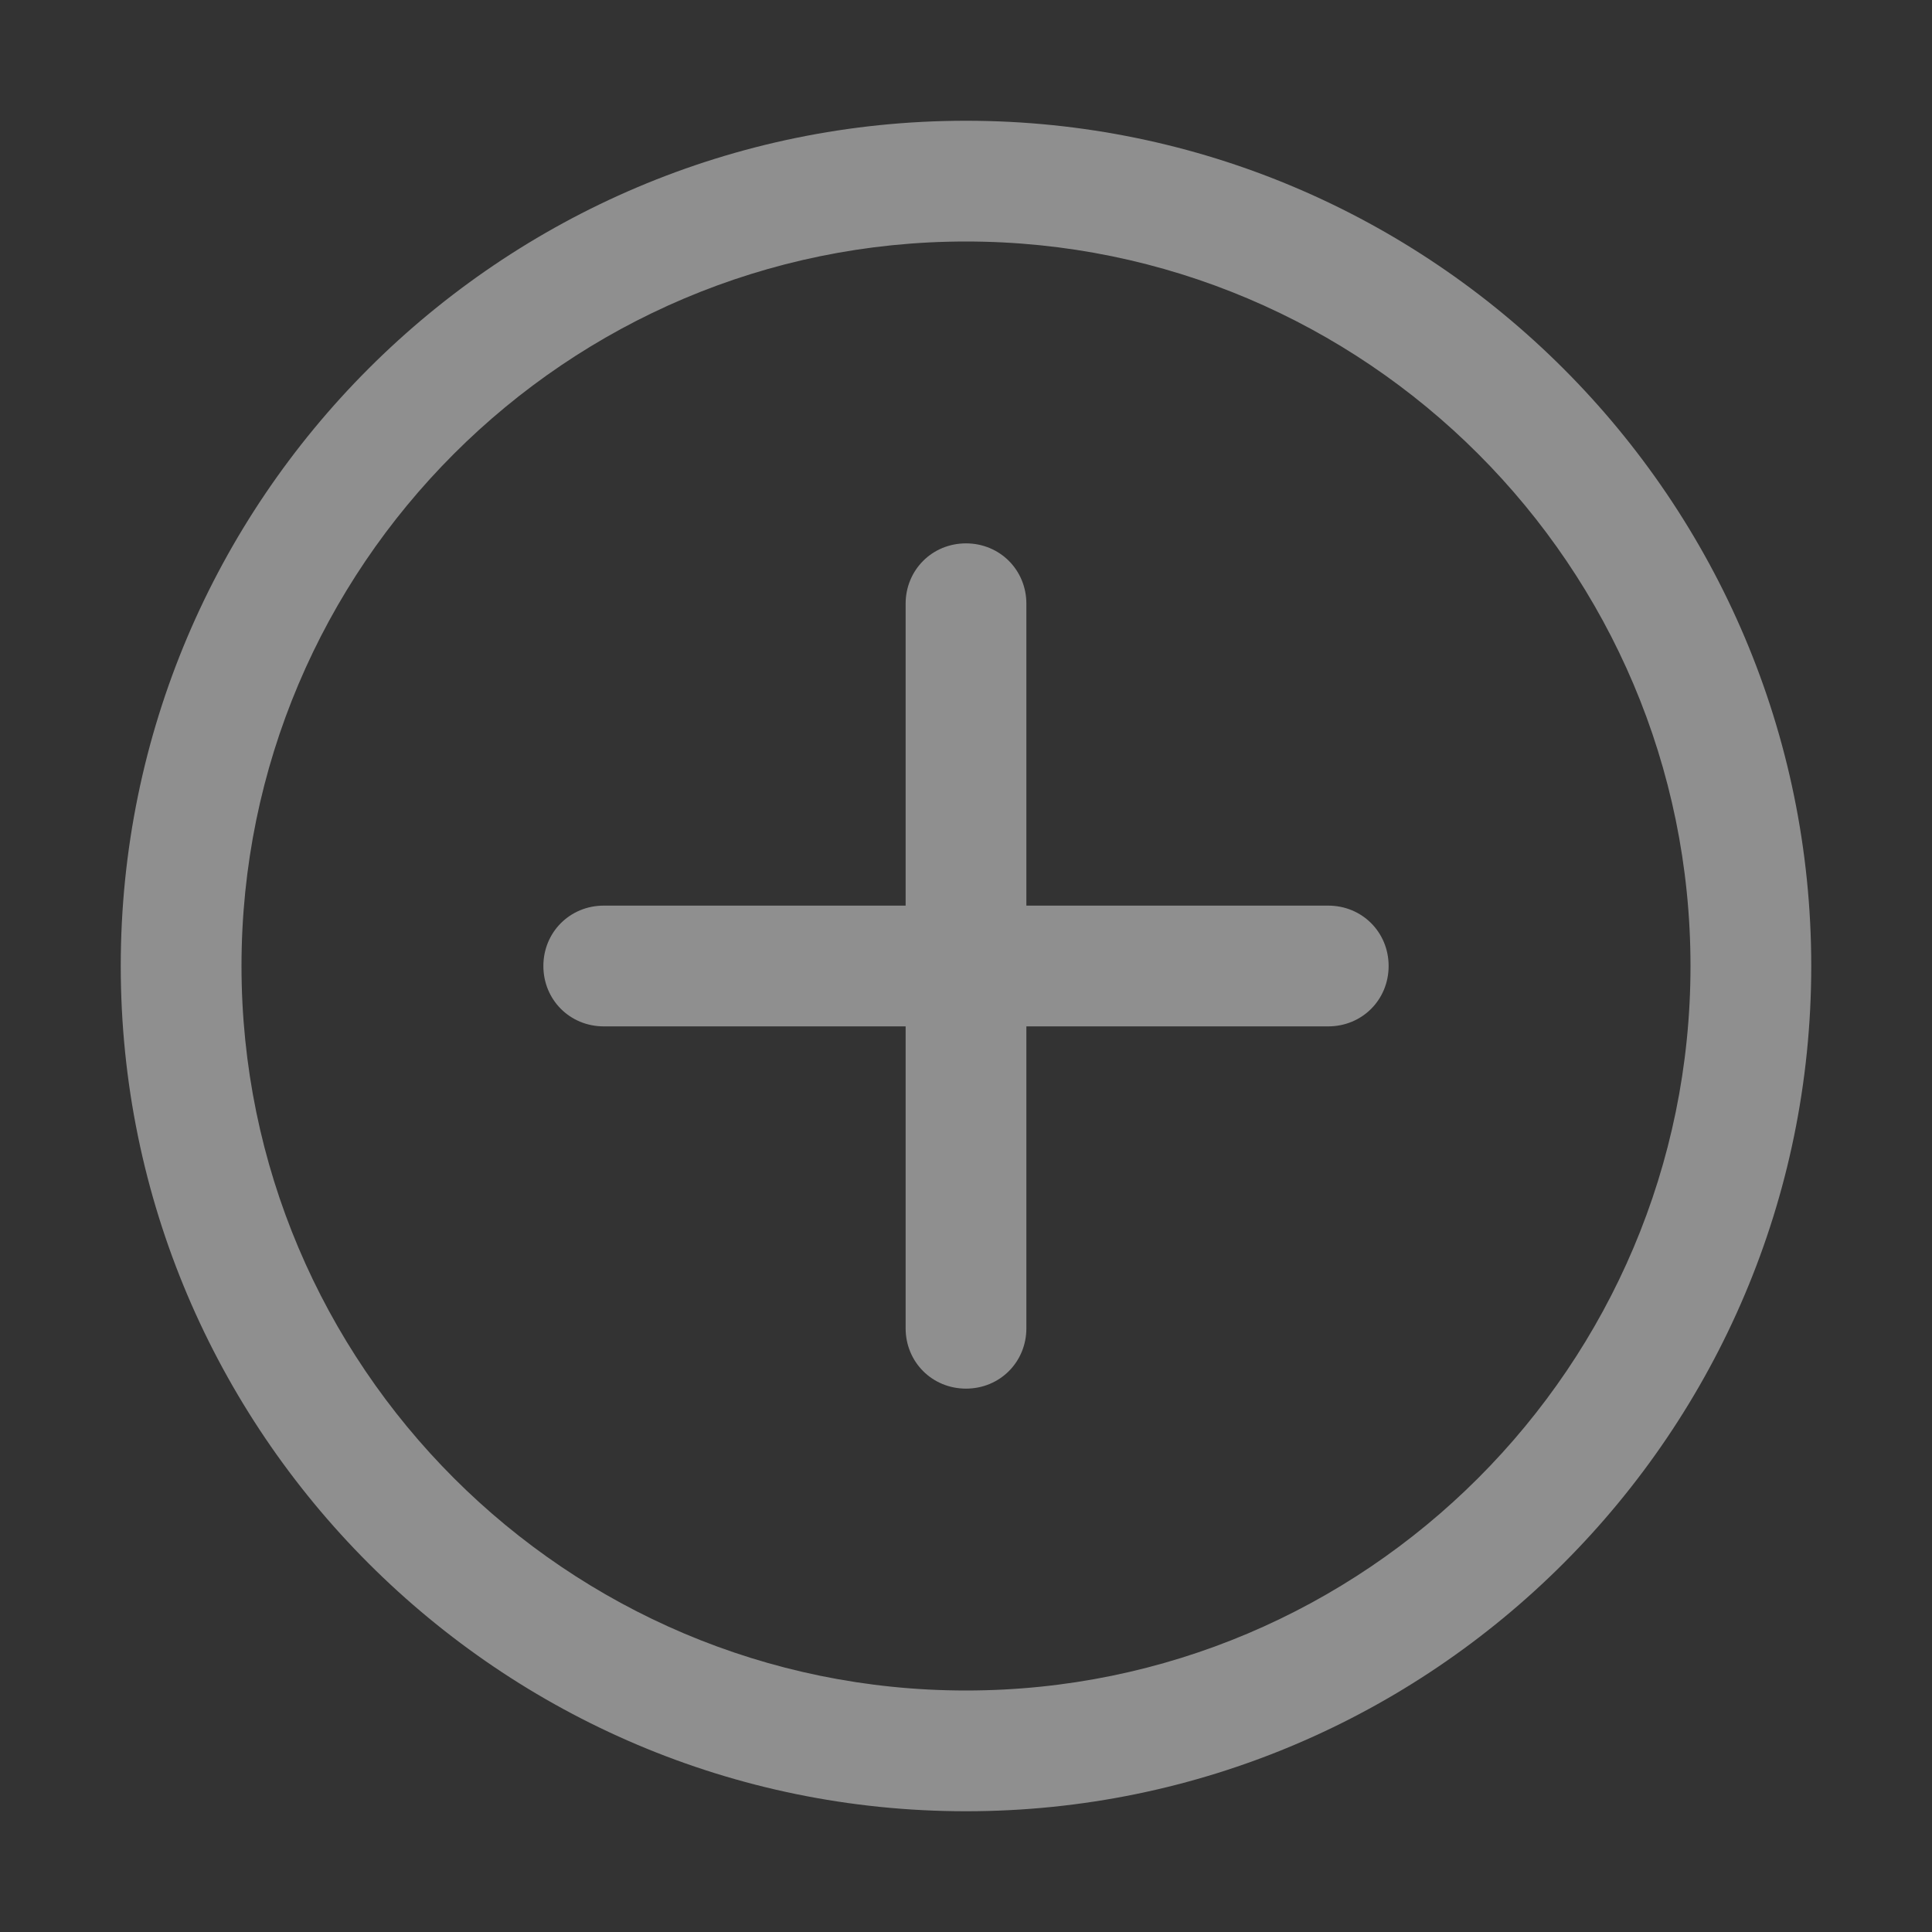 <svg width='24' height='24' viewBox='0 0 24 24' fill='none' xmlns='http://www.w3.org/2000/svg'><rect x="0" y="0" width="24" height="24" fill="#333333" stroke="none"/><g opacity='0.45'><path d='M12 22.5C6.21 22.5 1.5 17.79 1.5 12C1.5 6.21 6.21 1.5 12 1.5C17.79 1.5 22.5 6.21 22.5 12C22.5 17.79 17.79 22.5 12 22.5ZM12 3C7.035 3 3 7.035 3 12C3 16.965 7.035 21 12 21C16.965 21 21 16.965 21 12C21 7.035 16.965 3 12 3Z' fill='white'/><path d='M12 17.25C11.58 17.25 11.25 16.92 11.25 16.5V7.5C11.25 7.08 11.58 6.75 12 6.75C12.42 6.75 12.75 7.08 12.75 7.5V16.5C12.75 16.92 12.42 17.25 12 17.25Z' fill='white'/><path d='M16.5 12.75H7.5C7.08 12.75 6.75 12.42 6.75 12C6.75 11.58 7.08 11.25 7.5 11.25H16.5C16.92 11.25 17.25 11.58 17.25 12C17.25 12.42 16.92 12.75 16.5 12.75Z' fill='white'/></g></svg> 